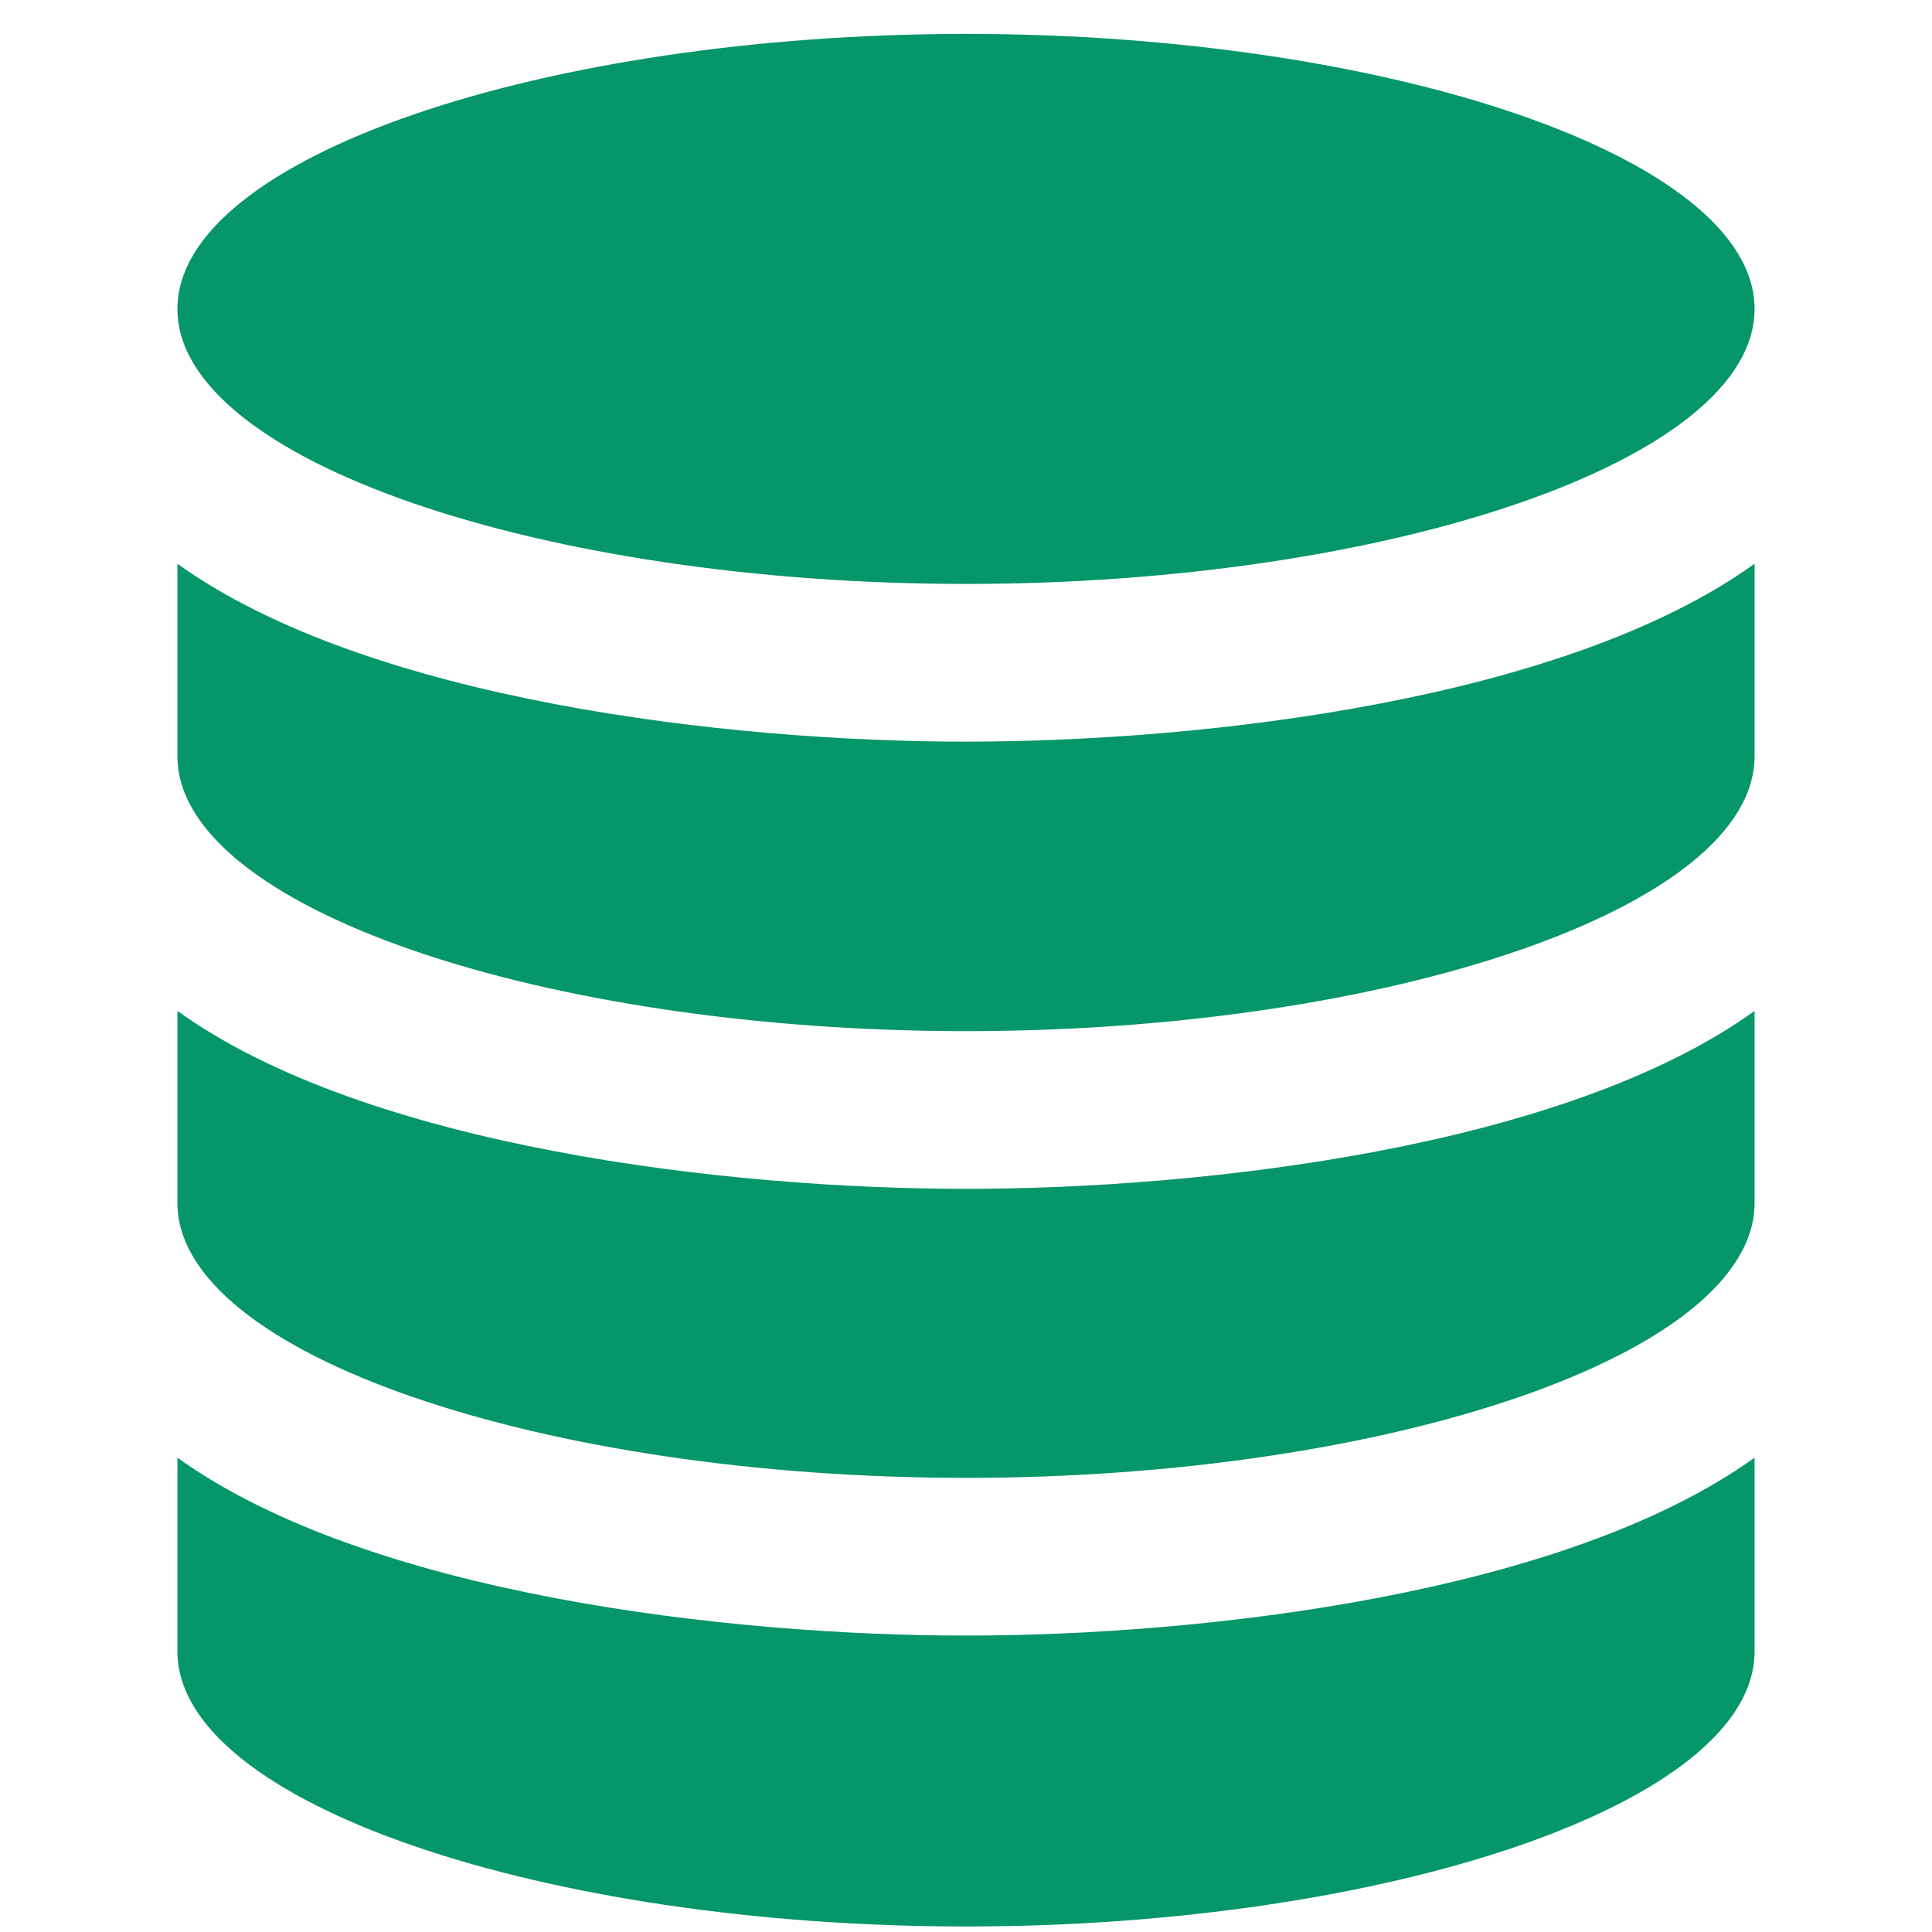 <svg xmlns="http://www.w3.org/2000/svg" width="49" height="49" fill="none" viewBox="0 0 49 49"><g clip-path="url(#clip0)"><path fill="#059669" d="M44.5 36.97V41.886C44.5 45.736 35.19 48.86 24.5 48.86C13.812 48.86 4.5 45.736 4.5 41.886V36.97C9.336 40.446 18.51 41.482 24.5 41.482C30.512 41.482 39.676 40.436 44.5 36.97ZM24.5 30.152C18.488 30.152 9.324 29.106 4.5 25.64V30.508C4.5 34.36 13.812 37.482 24.5 37.482C35.19 37.482 44.5 34.358 44.5 30.508V25.64C39.664 29.116 30.49 30.152 24.5 30.152ZM24.5 0.86C13.812 0.86 4.5 3.984 4.5 7.836C4.5 11.688 13.812 14.81 24.5 14.81C35.19 14.81 44.5 11.686 44.5 7.836C44.5 3.984 35.19 0.86 24.5 0.86V0.86ZM24.5 18.81C18.488 18.81 9.324 17.764 4.5 14.298V19.178C4.5 23.03 13.812 26.152 24.5 26.152C35.19 26.152 44.5 23.028 44.5 19.178V14.298C39.664 17.774 30.49 18.81 24.5 18.81Z"/></g><defs><clipPath id="clip0"><rect width="48" height="48" fill="#fff" transform="translate(0.5 0.86)"/></clipPath></defs></svg>